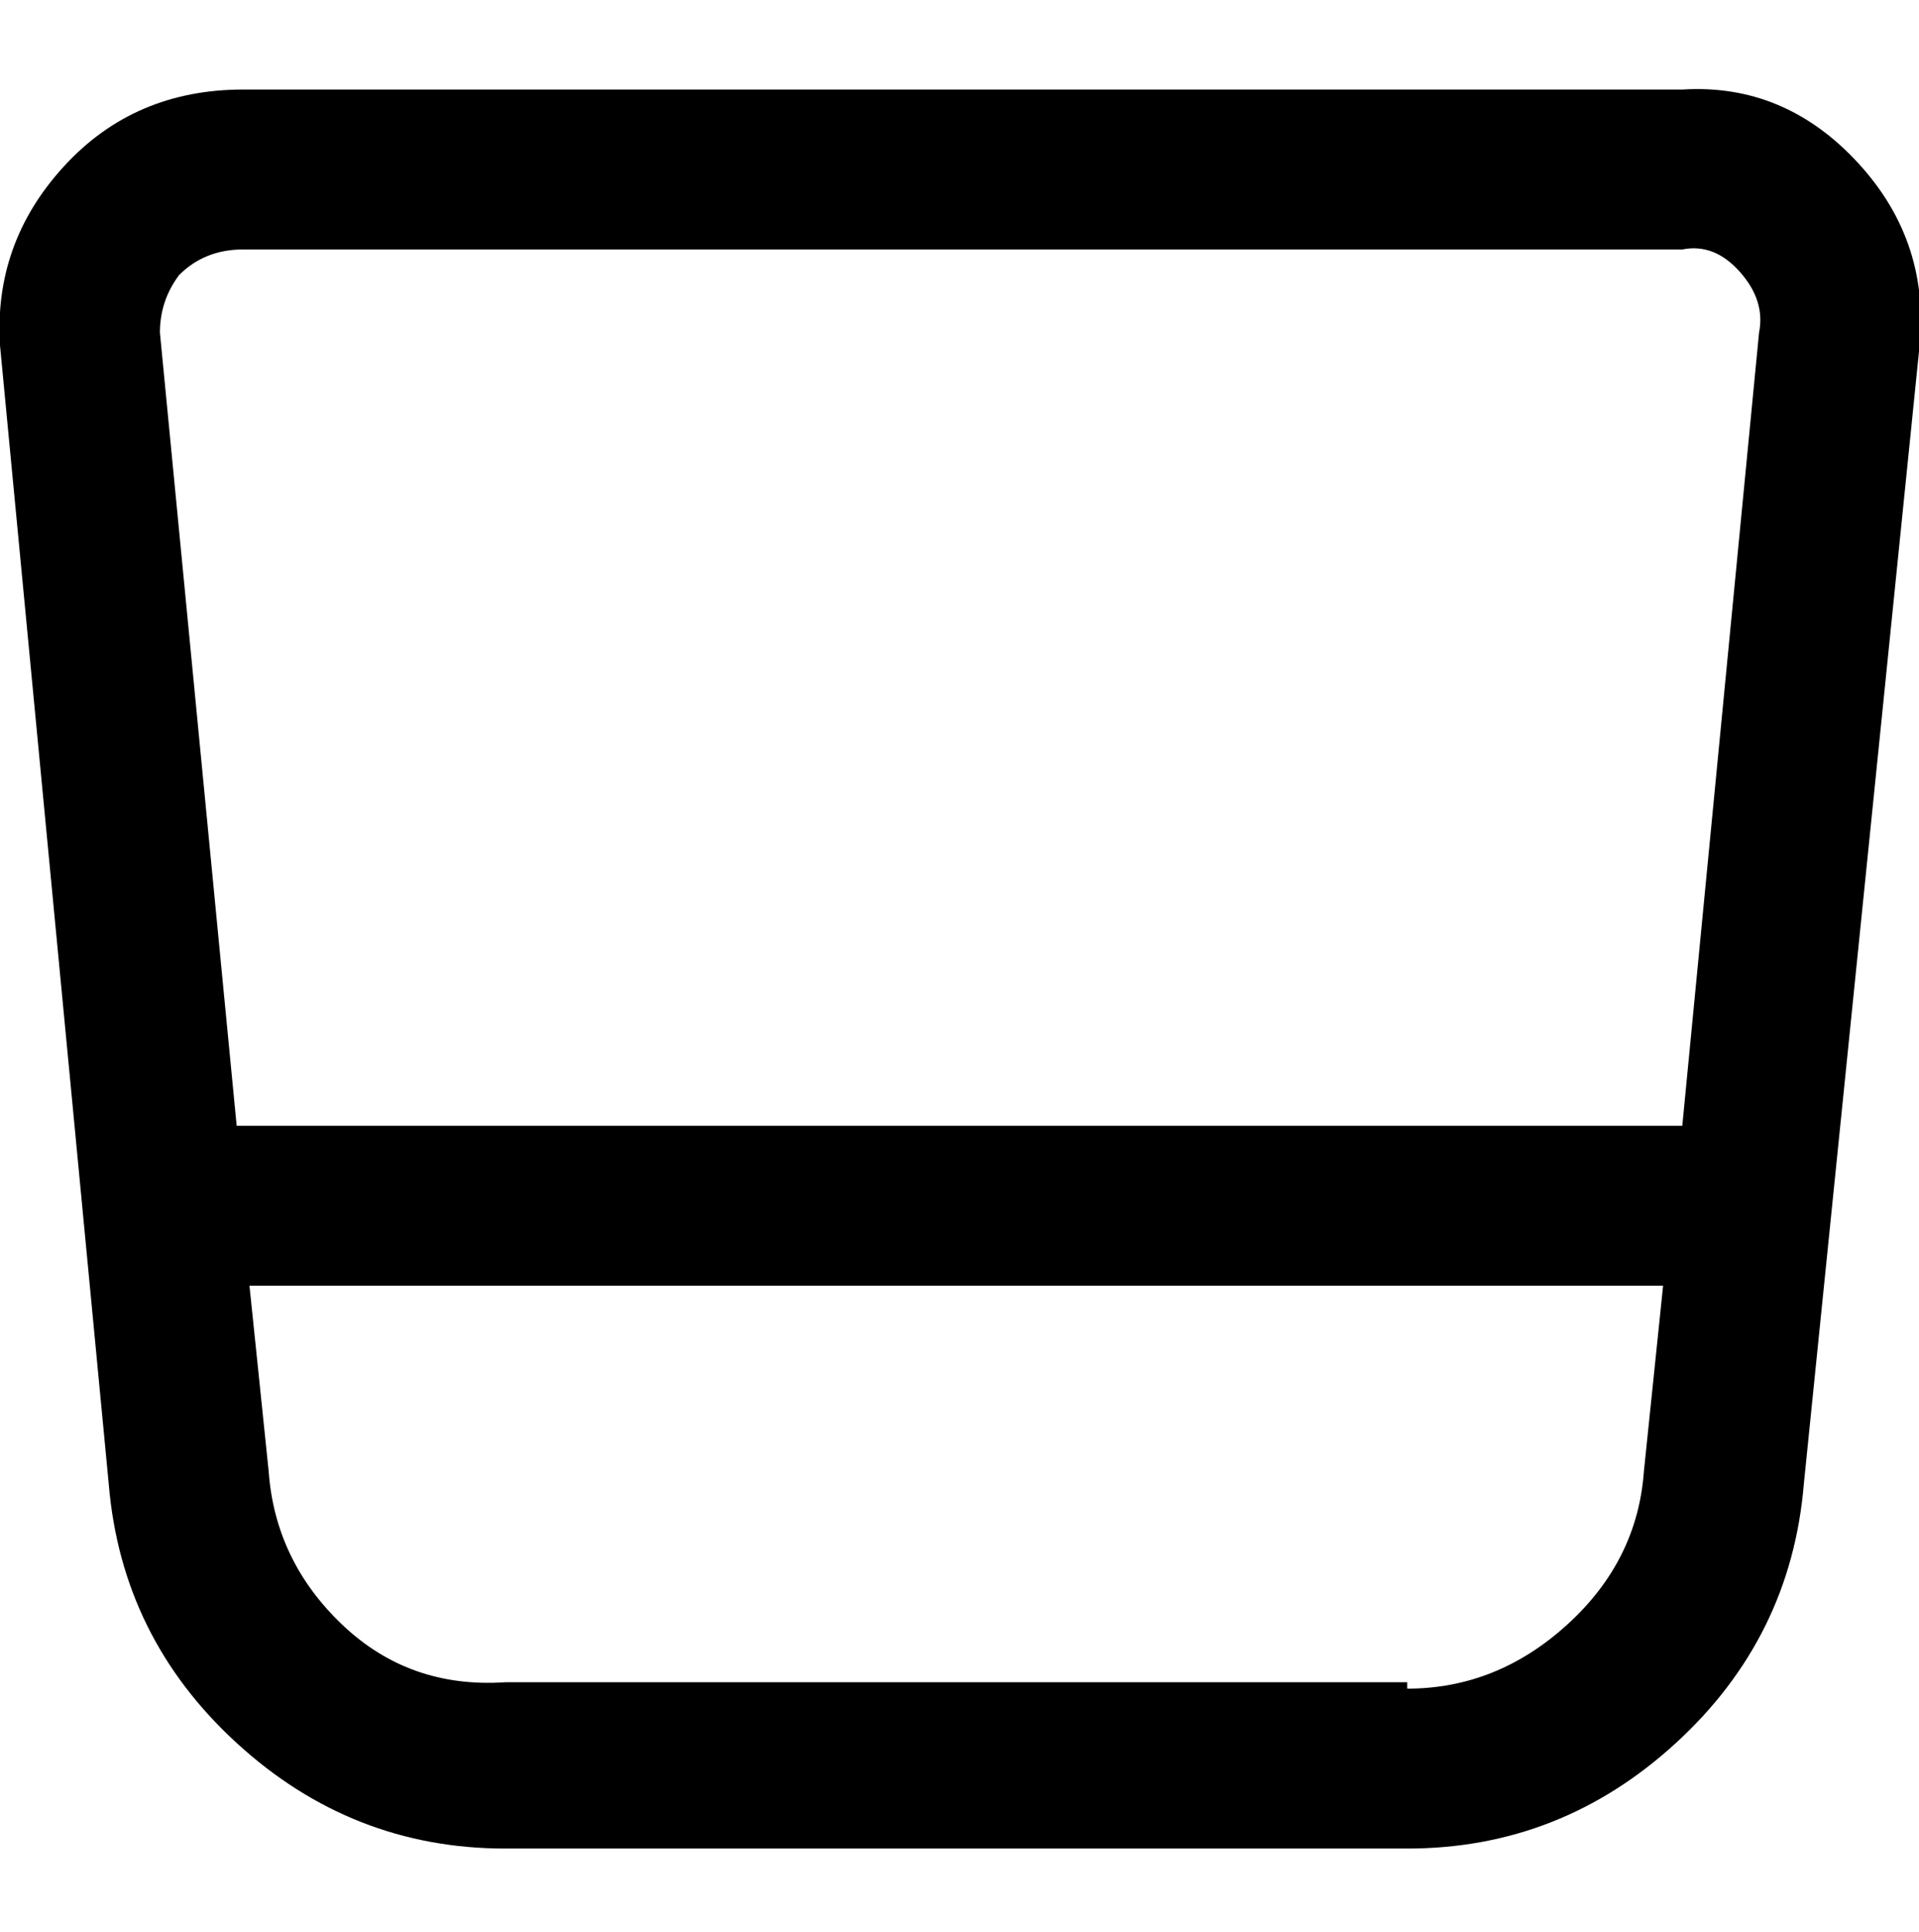 <svg viewBox="0 0 300.005 302.001" xmlns="http://www.w3.org/2000/svg"><path d="M300 55q2-17-9.5-29.5T263 14H38q-17 0-28 12T0 54l17 178q2 24 20 40.5T79 289h141q24 0 42-16.5t20-40.5l18-177zM28 43q4-4 10-4h225q5-1 9 3.5t3 9.5l-12 124H37L25 52q0-5 3-9zm192 220H79q-15 1-25.5-9T42 230l-3-29h221l-3 29q-1 14-12 24t-25 10v-1z"/></svg>